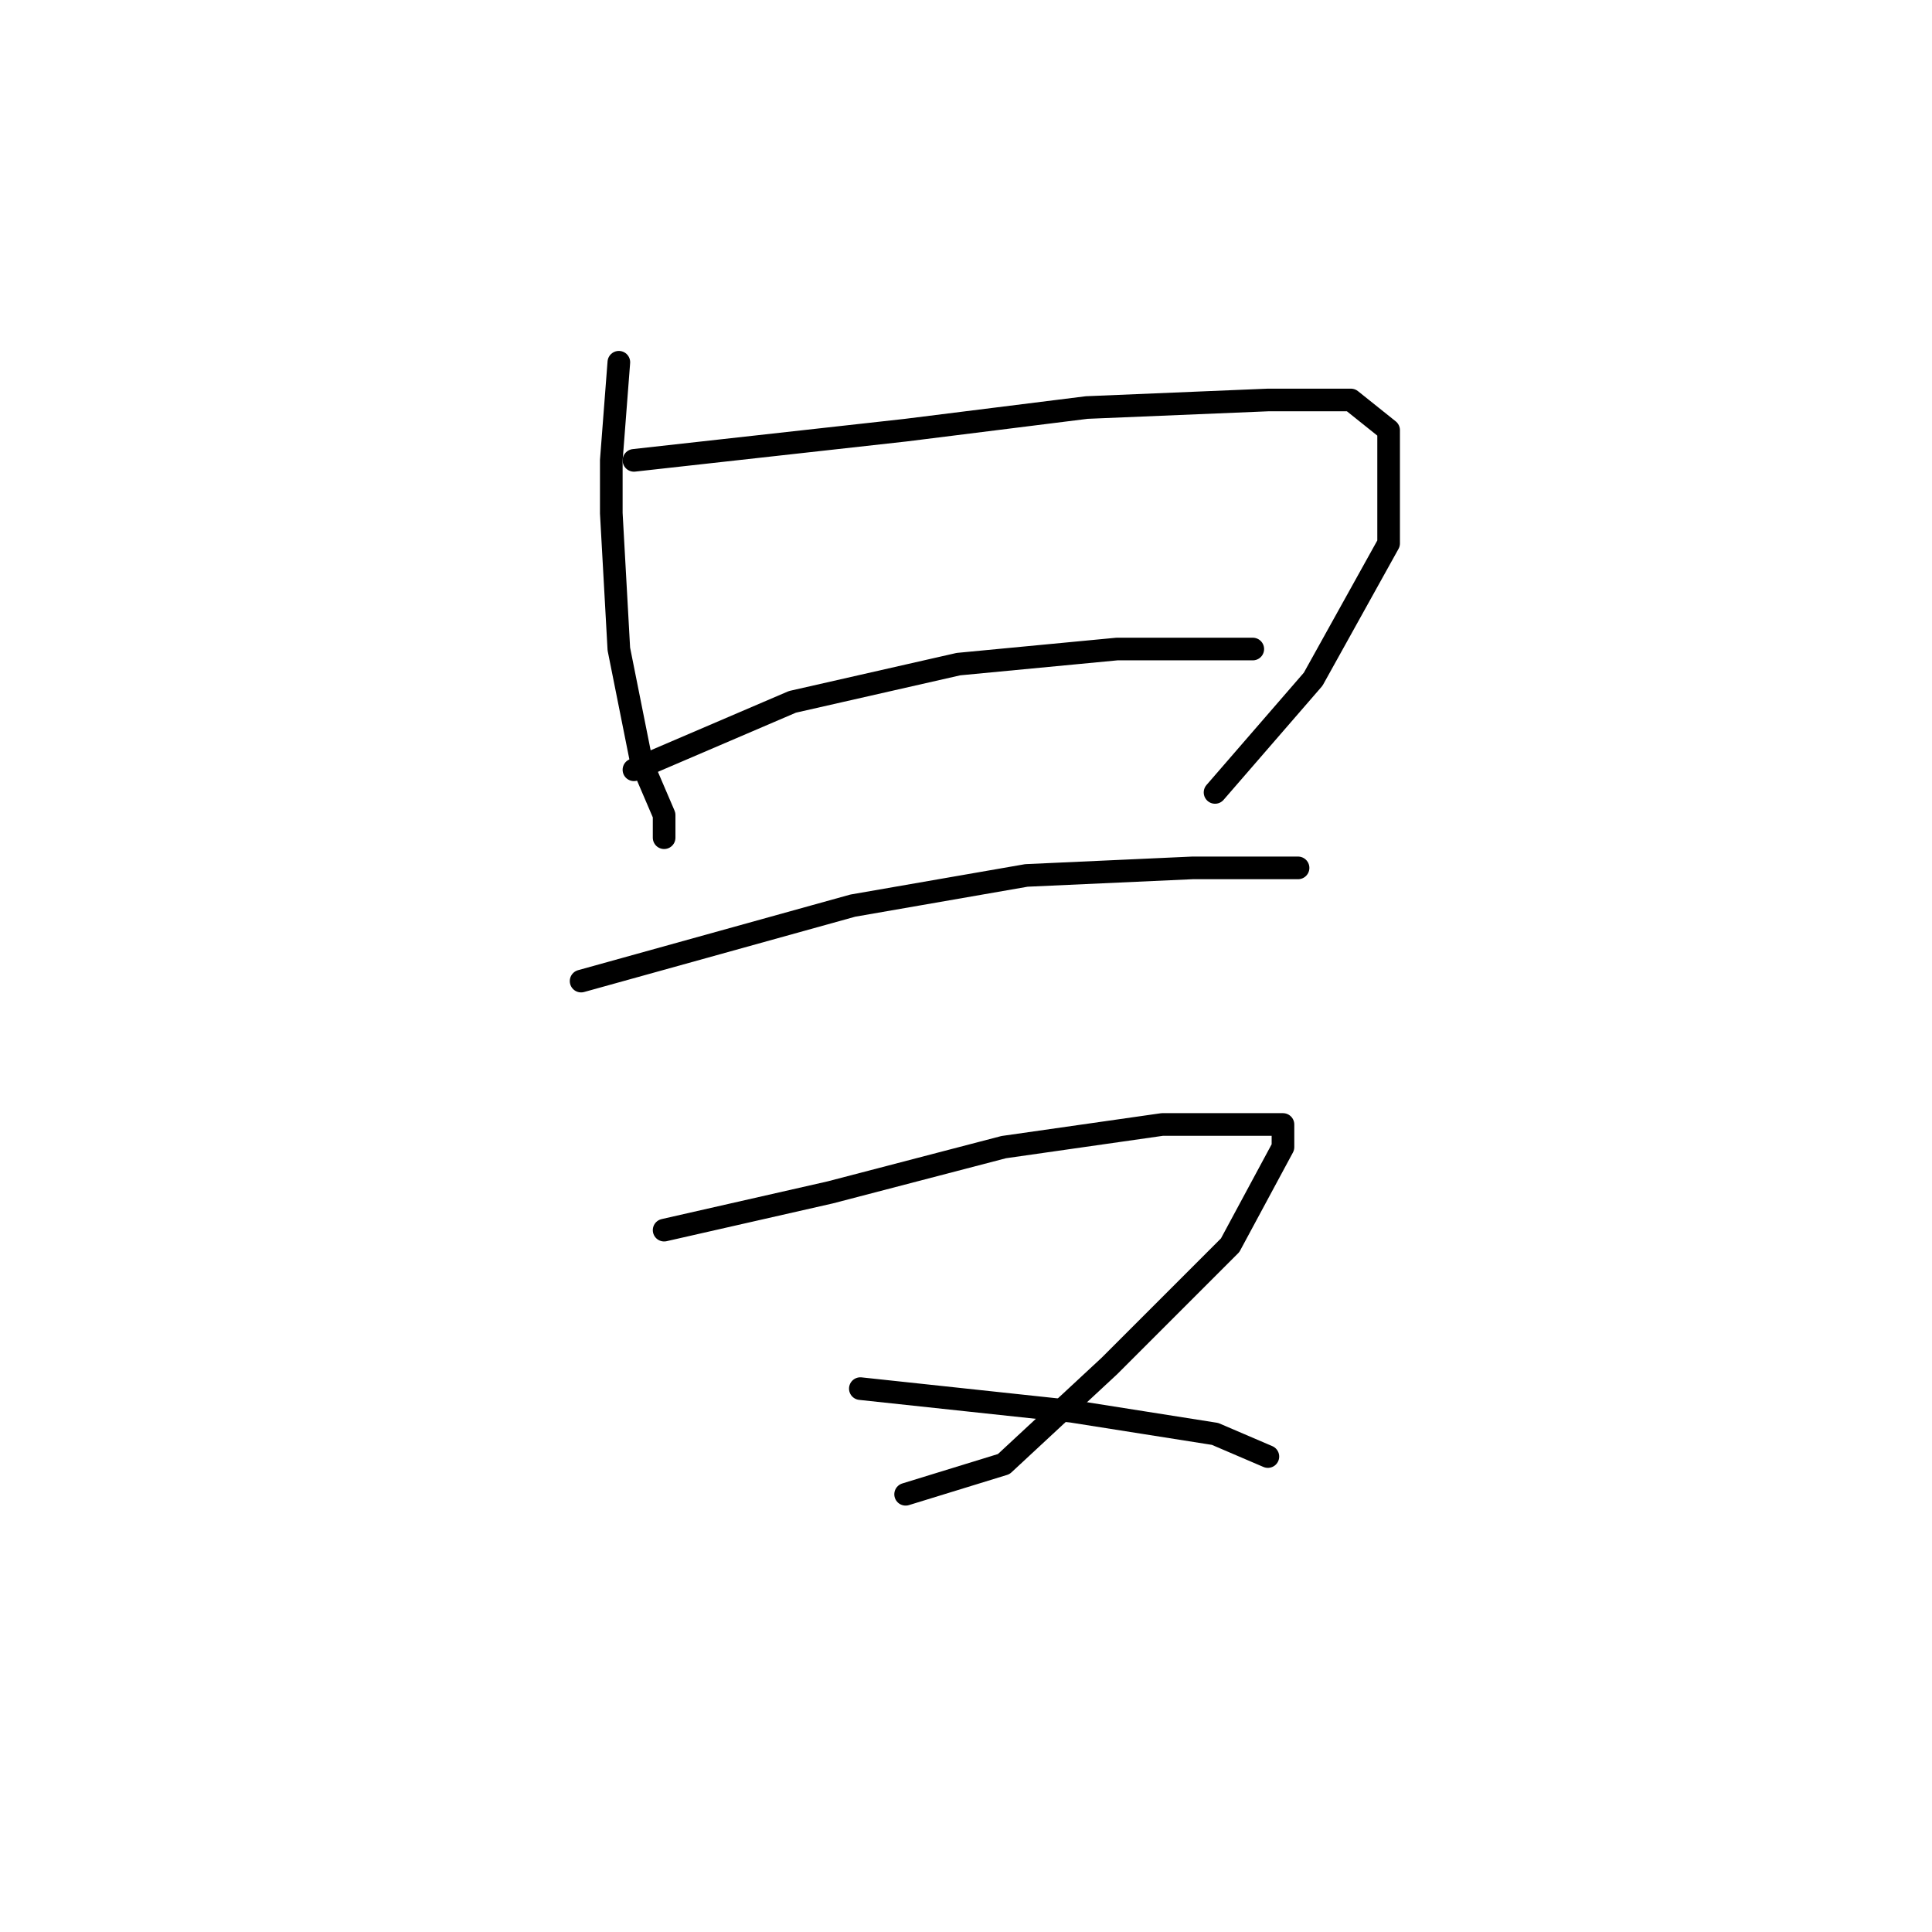 <?xml version="1.0" standalone="no"?>
    <svg width="256" height="256" xmlns="http://www.w3.org/2000/svg" version="1.1">
    <polyline stroke="black" stroke-width="3" stroke-linecap="round" fill="transparent" stroke-linejoin="round" points="82 48 81 61 81 68 82 86 85 101 88 108 88 111 88 111 " />
        <polyline stroke="black" stroke-width="3" stroke-linecap="round" fill="transparent" stroke-linejoin="round" points="84 61 120 57 144 54 168 53 179 53 184 57 184 72 174 90 161 105 161 105 " />
        <polyline stroke="black" stroke-width="3" stroke-linecap="round" fill="transparent" stroke-linejoin="round" points="84 102 105 93 127 88 148 86 162 86 166 86 166 86 " />
        <polyline stroke="black" stroke-width="3" stroke-linecap="round" fill="transparent" stroke-linejoin="round" points="77 130 113 120 136 116 158 115 170 115 172 115 172 115 " />
        <polyline stroke="black" stroke-width="3" stroke-linecap="round" fill="transparent" stroke-linejoin="round" points="88 163 110 158 133 152 154 149 166 149 170 149 170 152 163 165 147 181 133 194 120 198 120 198 " />
        <polyline stroke="black" stroke-width="3" stroke-linecap="round" fill="transparent" stroke-linejoin="round" points="114 184 142 187 161 190 168 193 168 193 " />
        </svg>